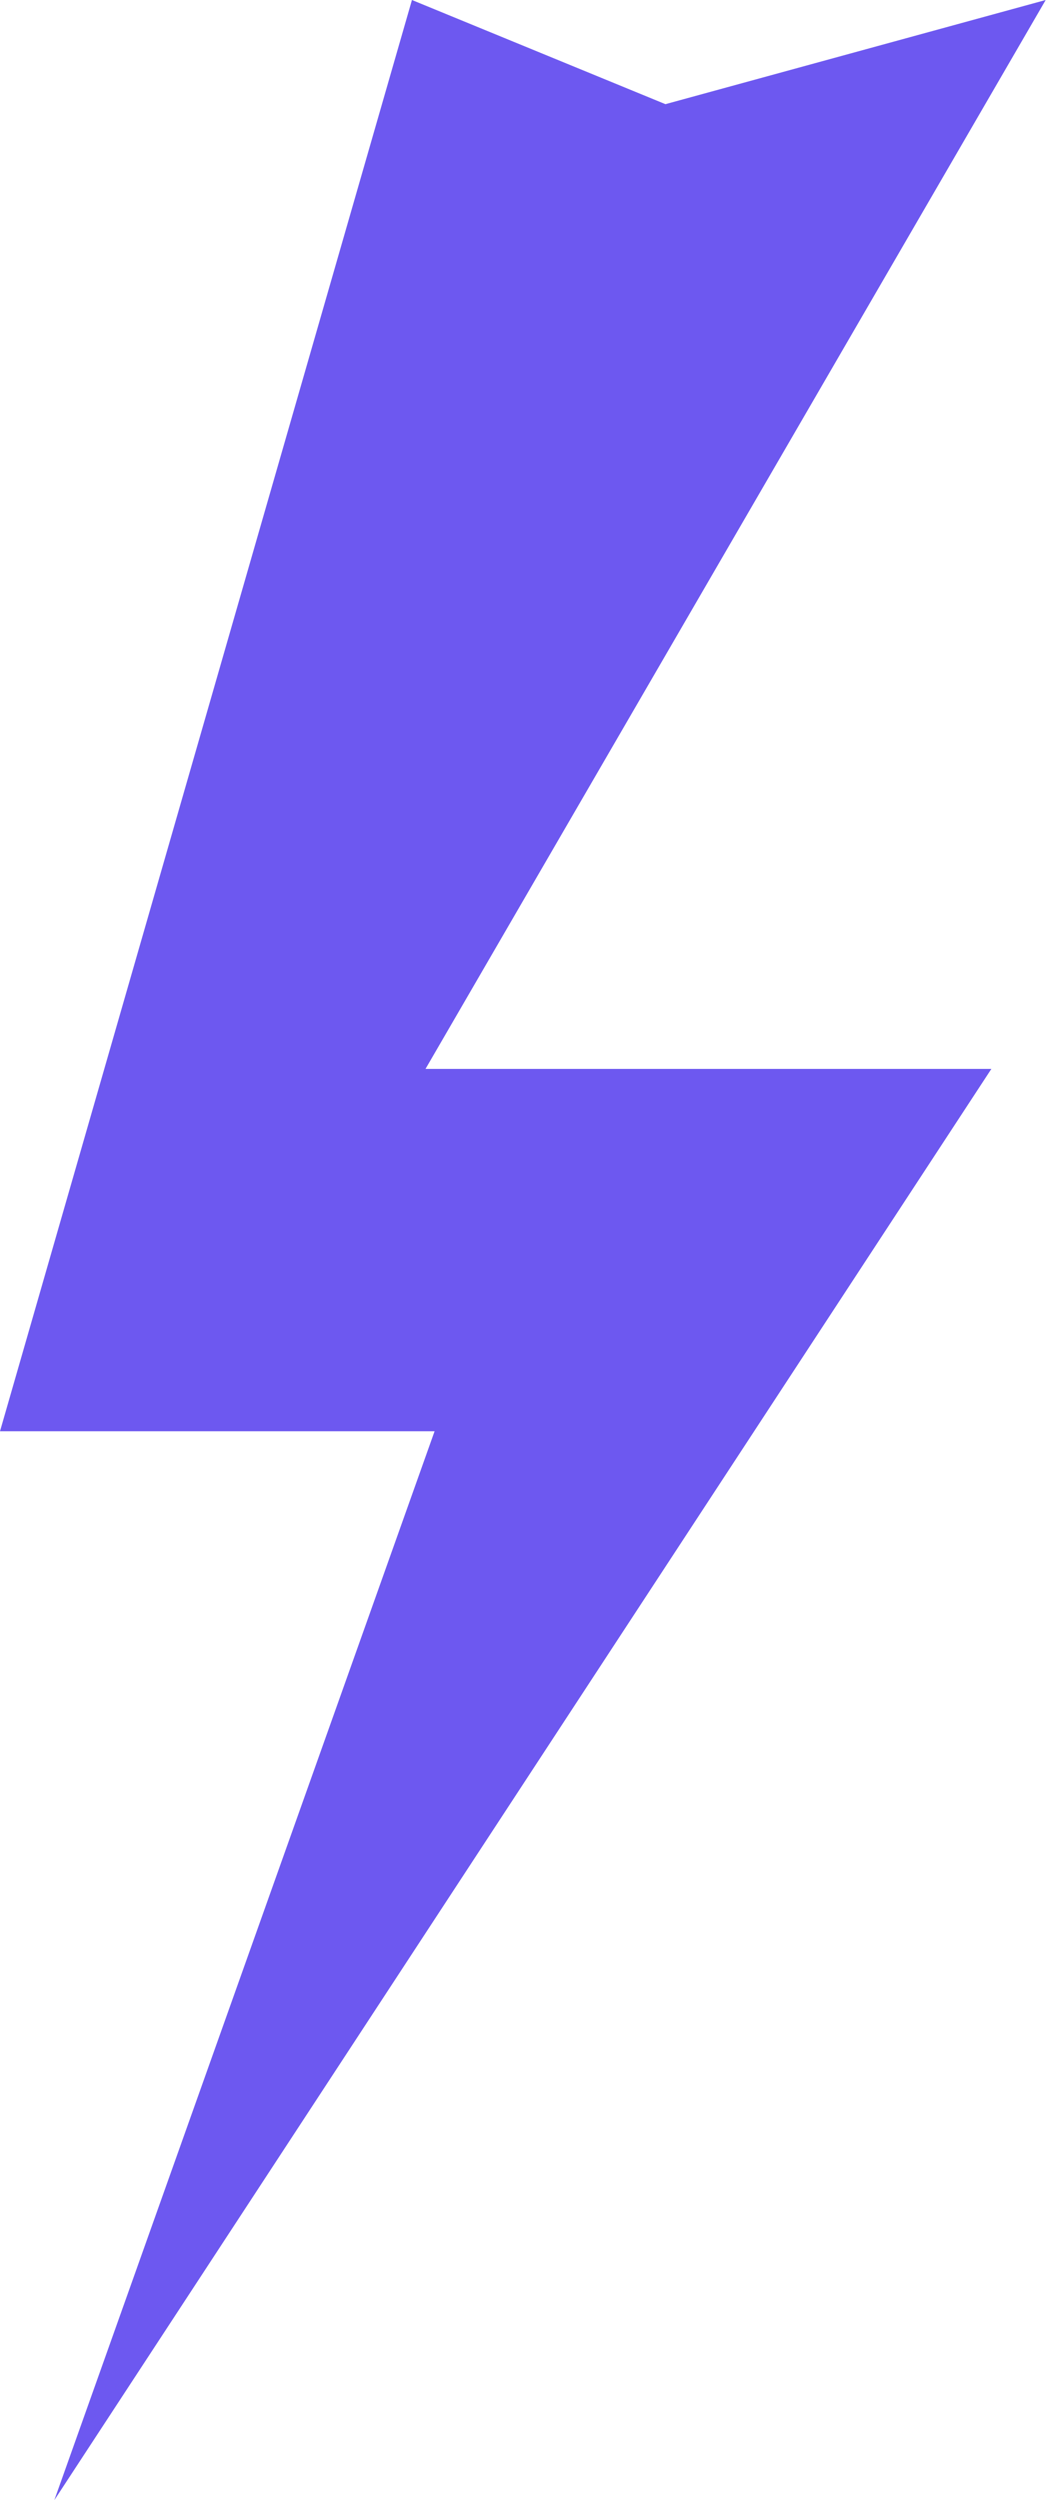 <svg width="51" height="120" viewBox="0 0 51 120" fill="none" xmlns="http://www.w3.org/2000/svg">
<path d="M50.217 0L31.956 5L19.783 0L0 68.696H20.87L2.609 120L47.609 51.304H20.435L50.217 0Z" fill="#6D58F0"/>
</svg>
